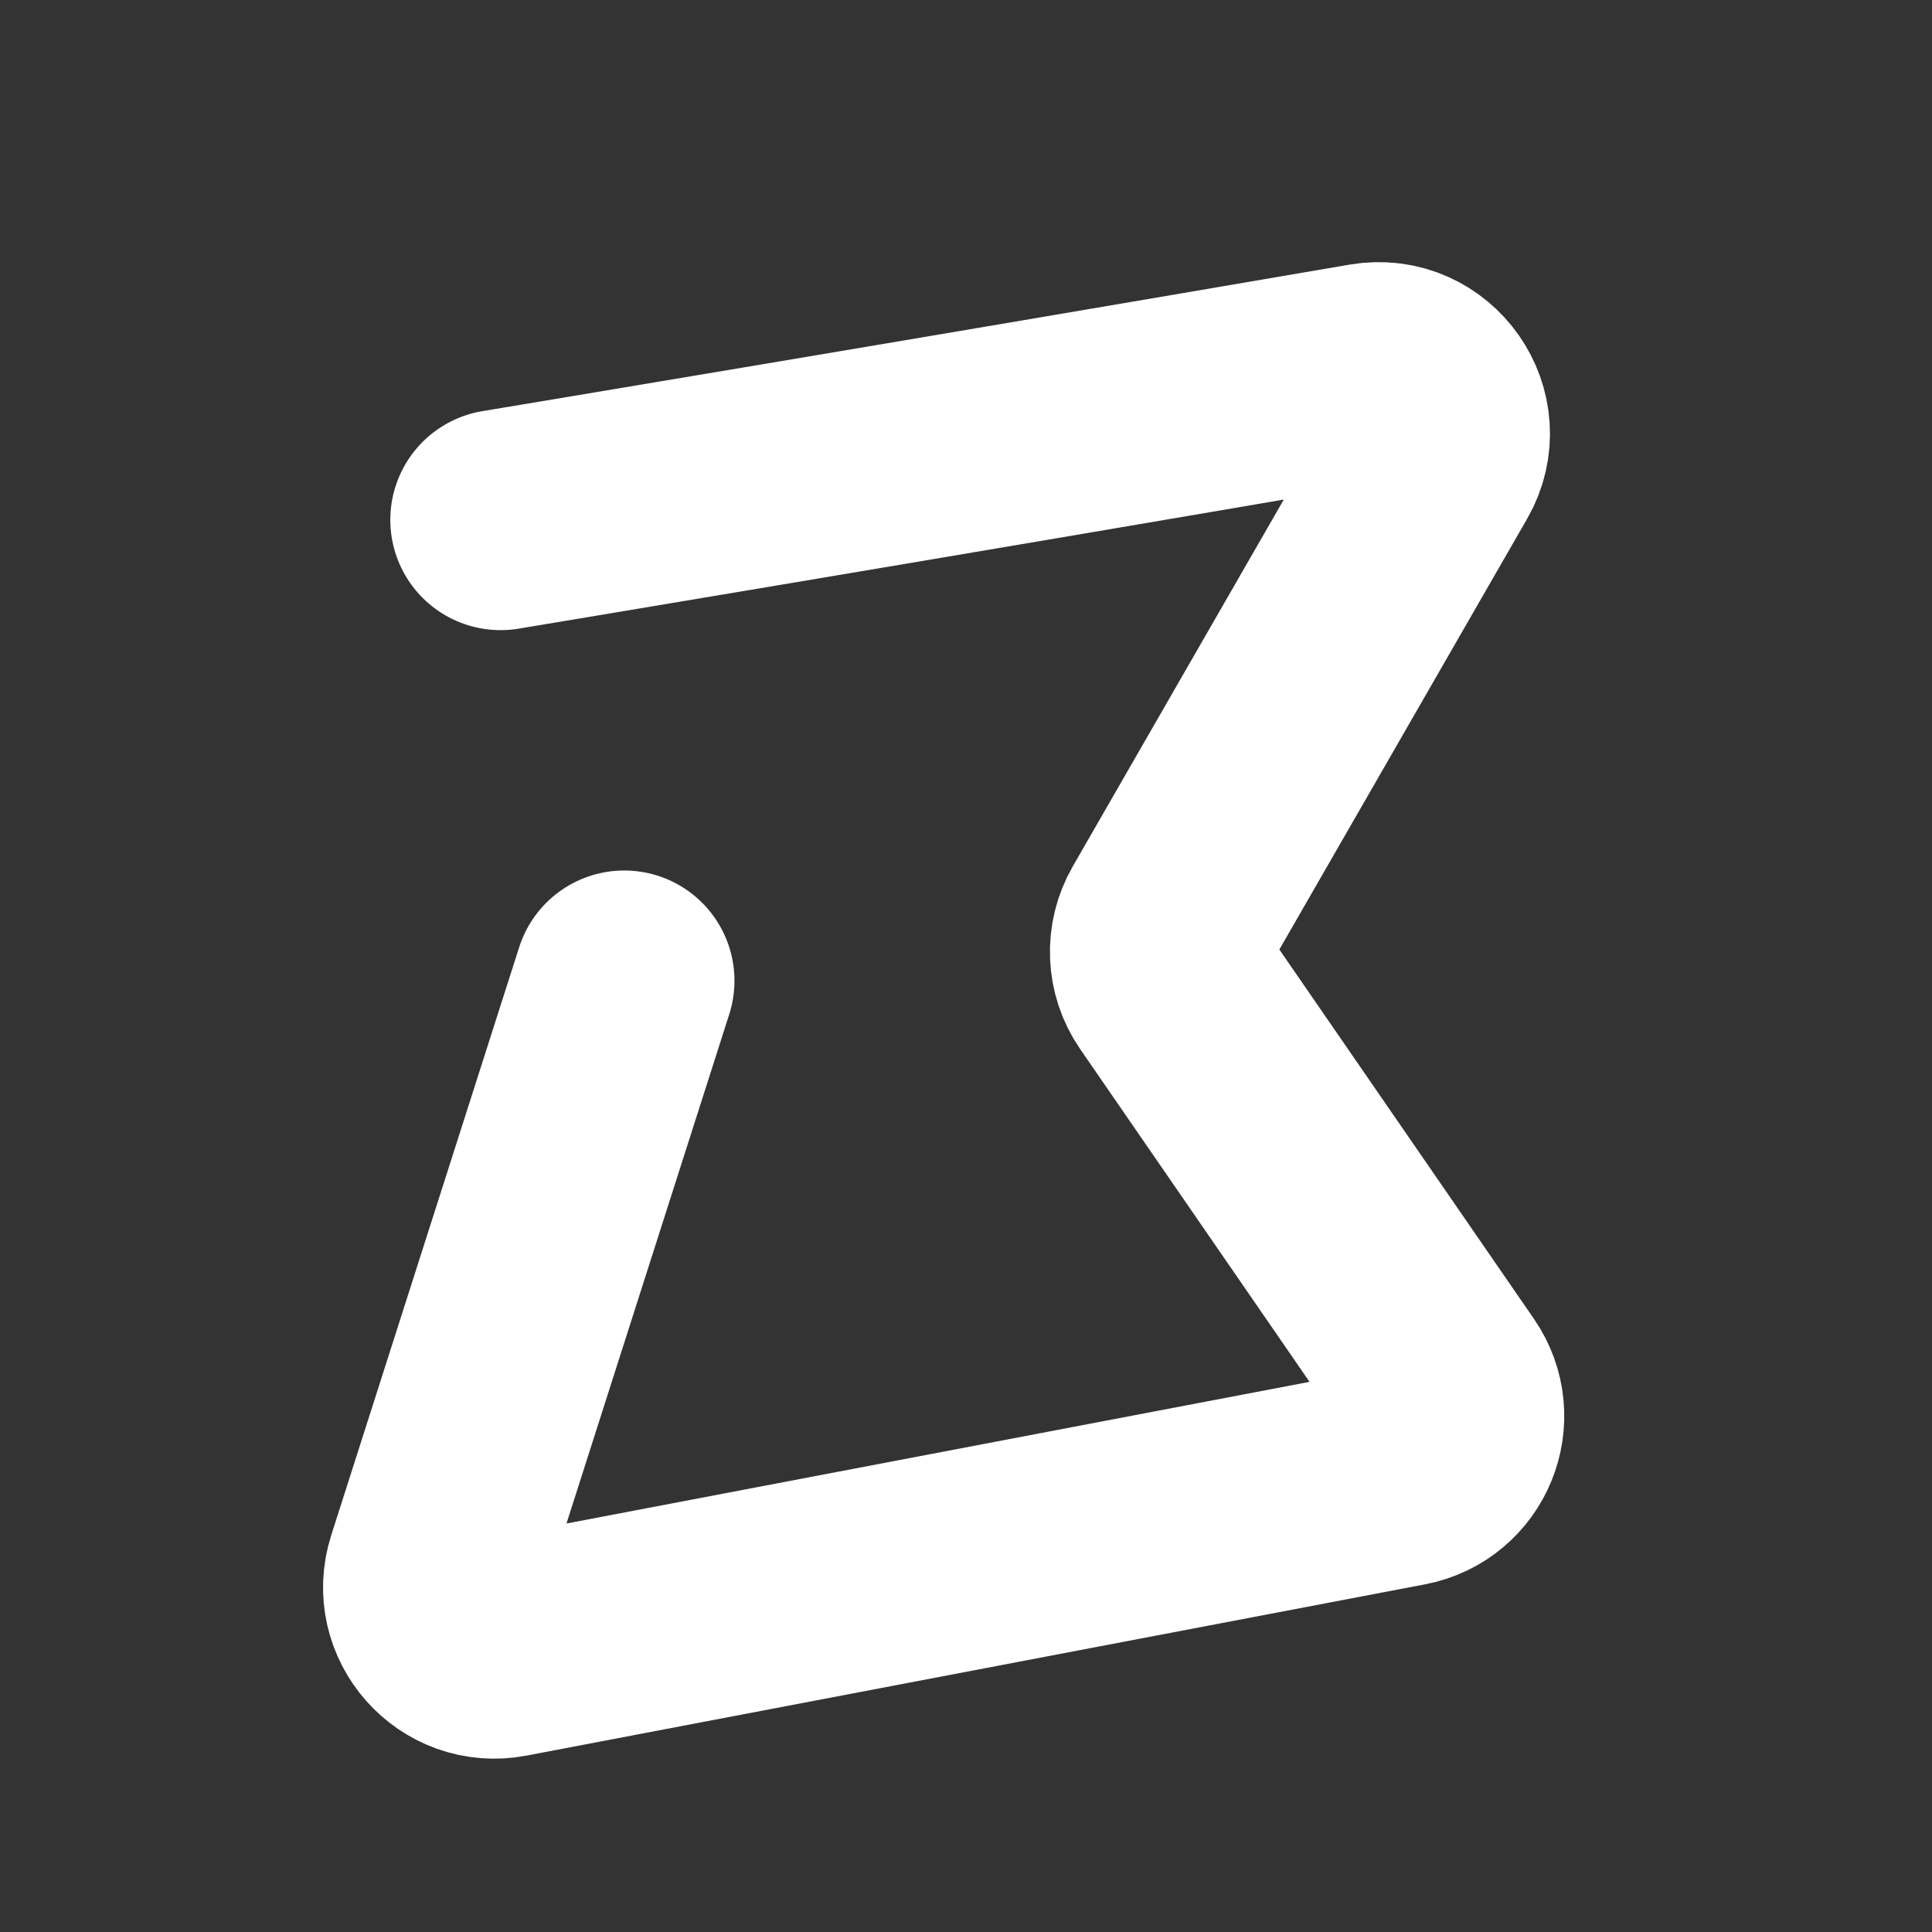 <svg width="22" height="22" viewBox="0 0 22 22" fill="none" xmlns="http://www.w3.org/2000/svg">
<rect x="0" y="0" width="22" height="22" fill="#333333" stroke="none"/>
<path d="M7.108 11.168L4.968 17.863C4.807 18.365 5.243 18.857 5.761 18.758L15.991 16.808C16.485 16.714 16.719 16.144 16.433 15.73L13.334 11.234C13.182 11.013 13.17 10.725 13.304 10.492L16.3 5.284C16.594 4.774 16.159 4.151 15.578 4.251C10.379 5.143 5.7 5.92 5.7 5.92" stroke="white" stroke-width="2.511" stroke-linecap="round"/>
</svg>
